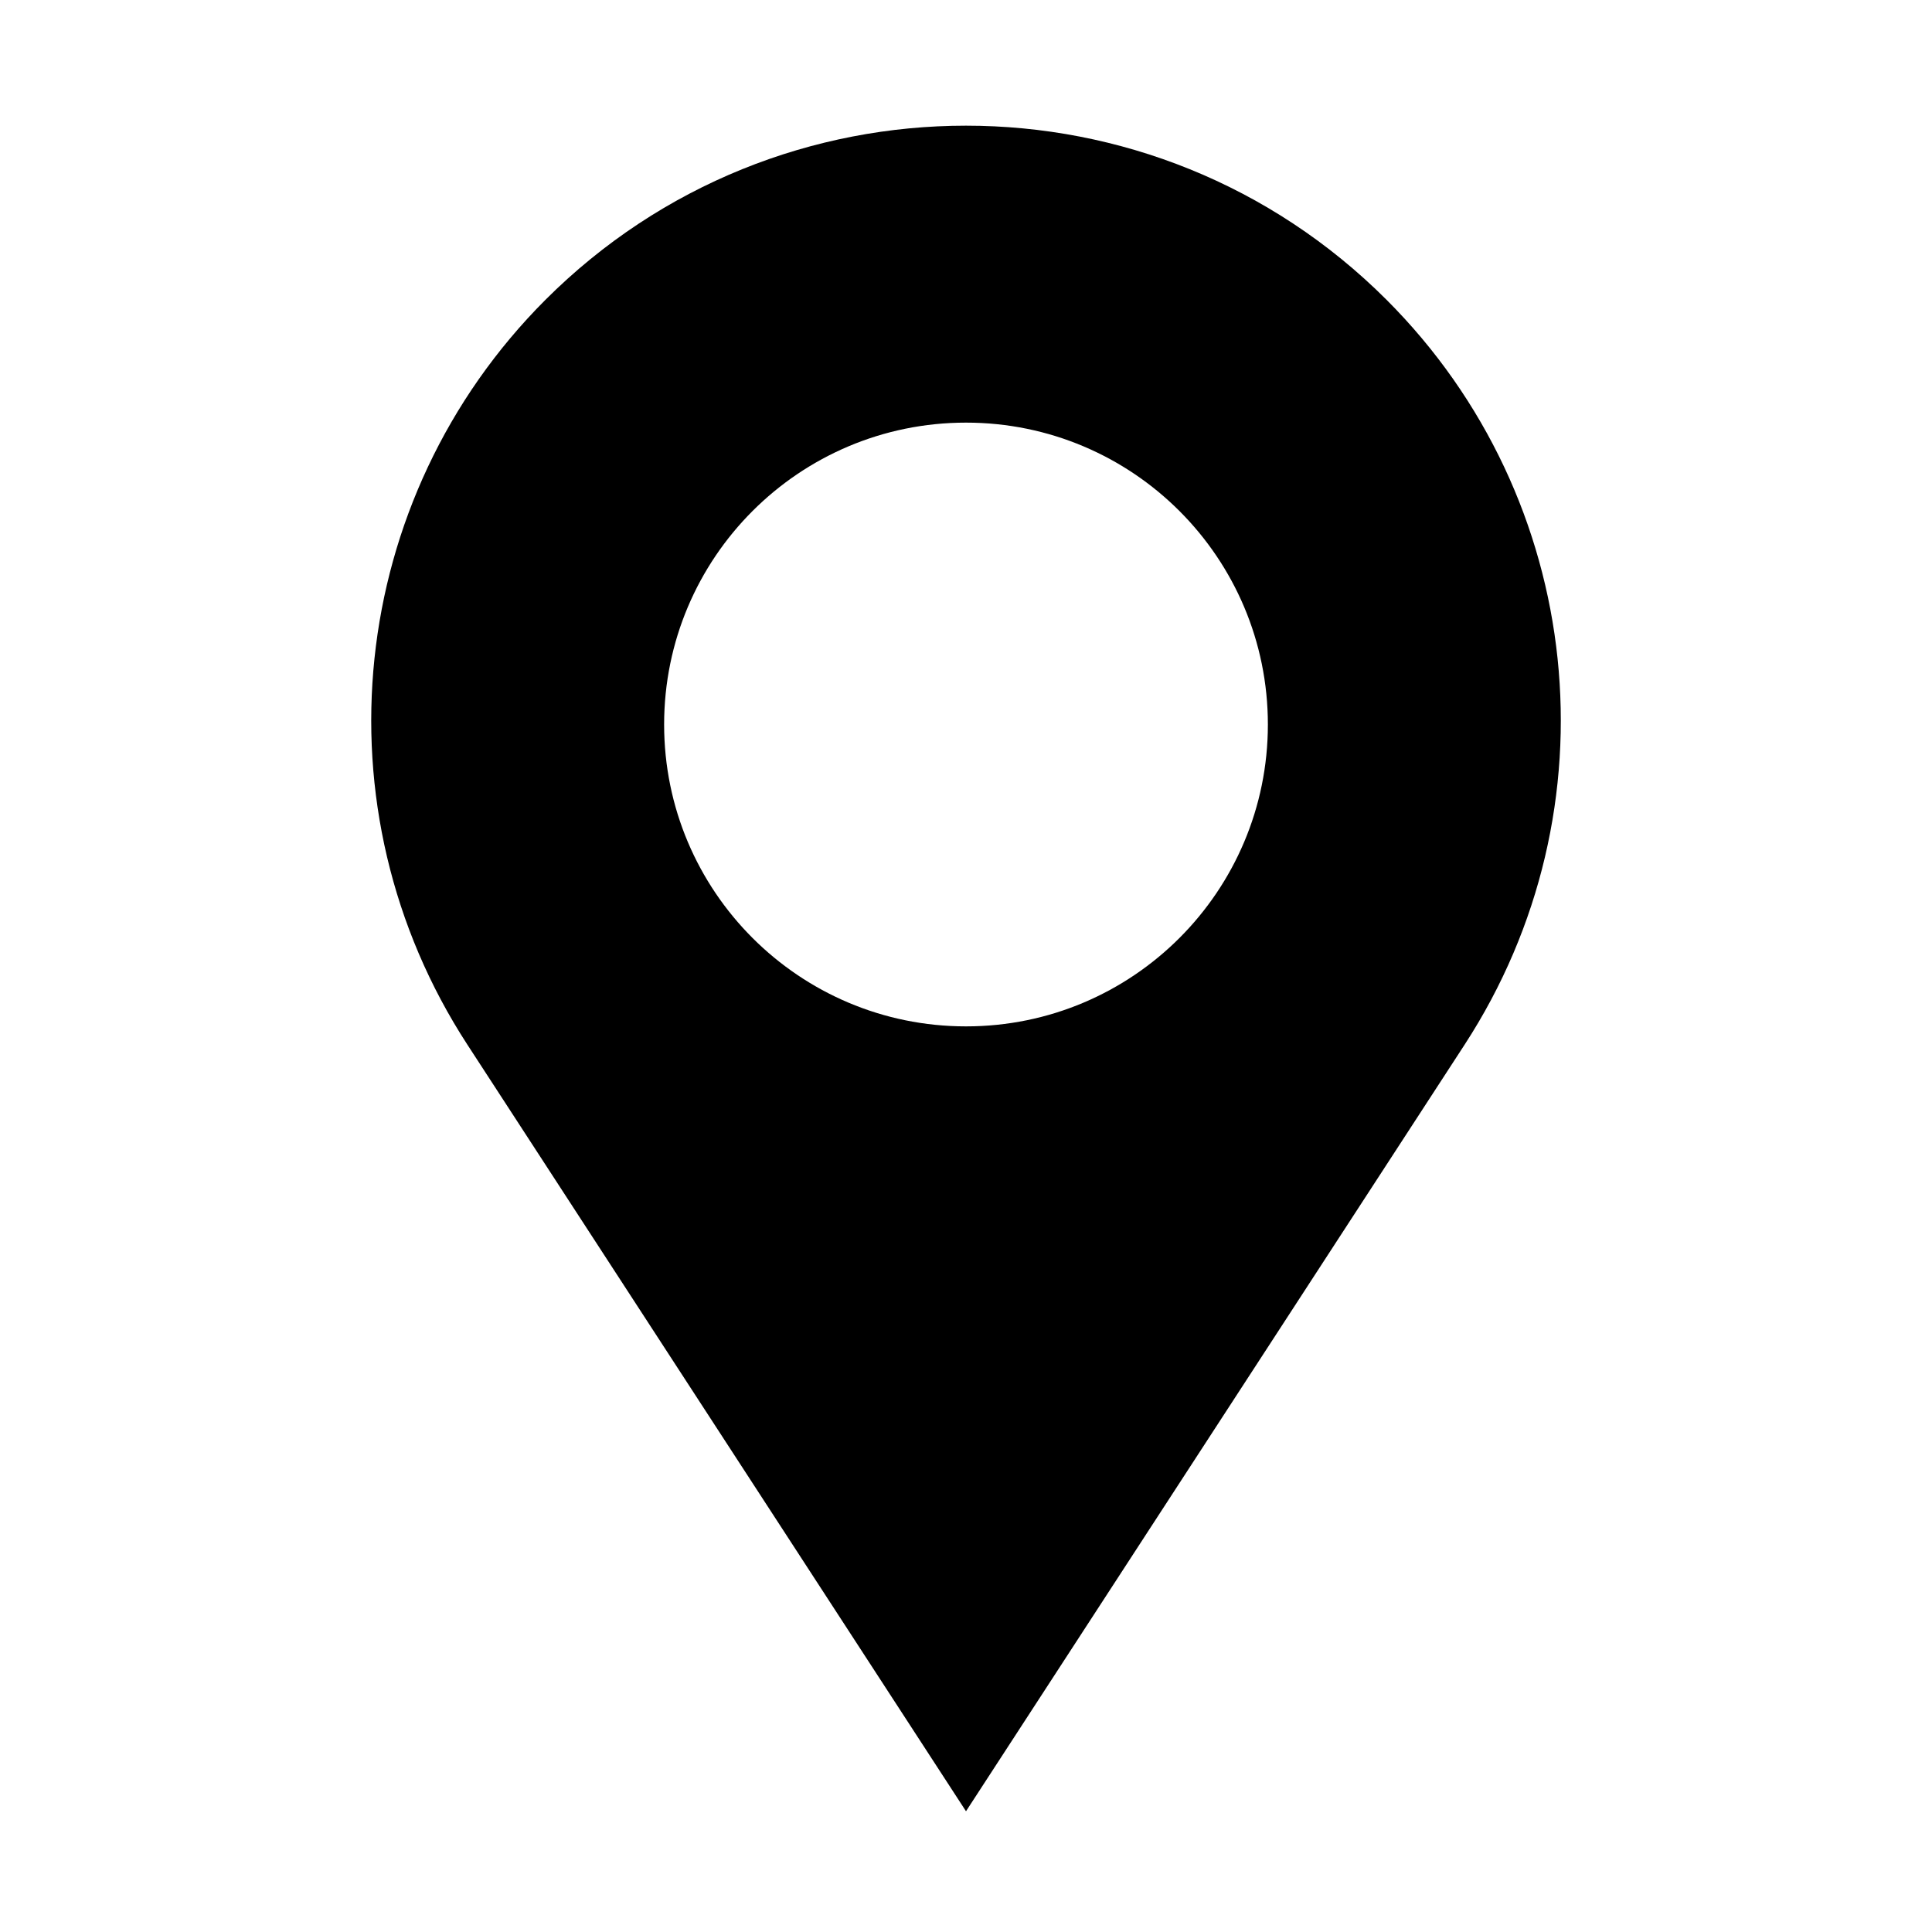 <?xml version="1.0" encoding="UTF-8"?>
<svg width="16" height="16" viewBox="0 0 16 16" xmlns="http://www.w3.org/2000/svg">
  <g id="location">
    <path fill-rule="evenodd" clip-rule="evenodd" d="M11.483 2.483C9.559 0.56 6.441 0.56 4.517 2.483C2.872 4.129 2.602 6.701 3.871 8.652L8 15L12.129 8.652C13.398 6.701 13.129 4.129 11.483 2.483ZM8 8.5C9.381 8.5 10.5 7.381 10.5 6C10.5 4.619 9.381 3.5 8 3.5C6.619 3.5 5.5 4.619 5.5 6C5.5 7.381 6.619 8.5 8 8.5Z" fill="currentColor"/>
  </g>
</svg>
